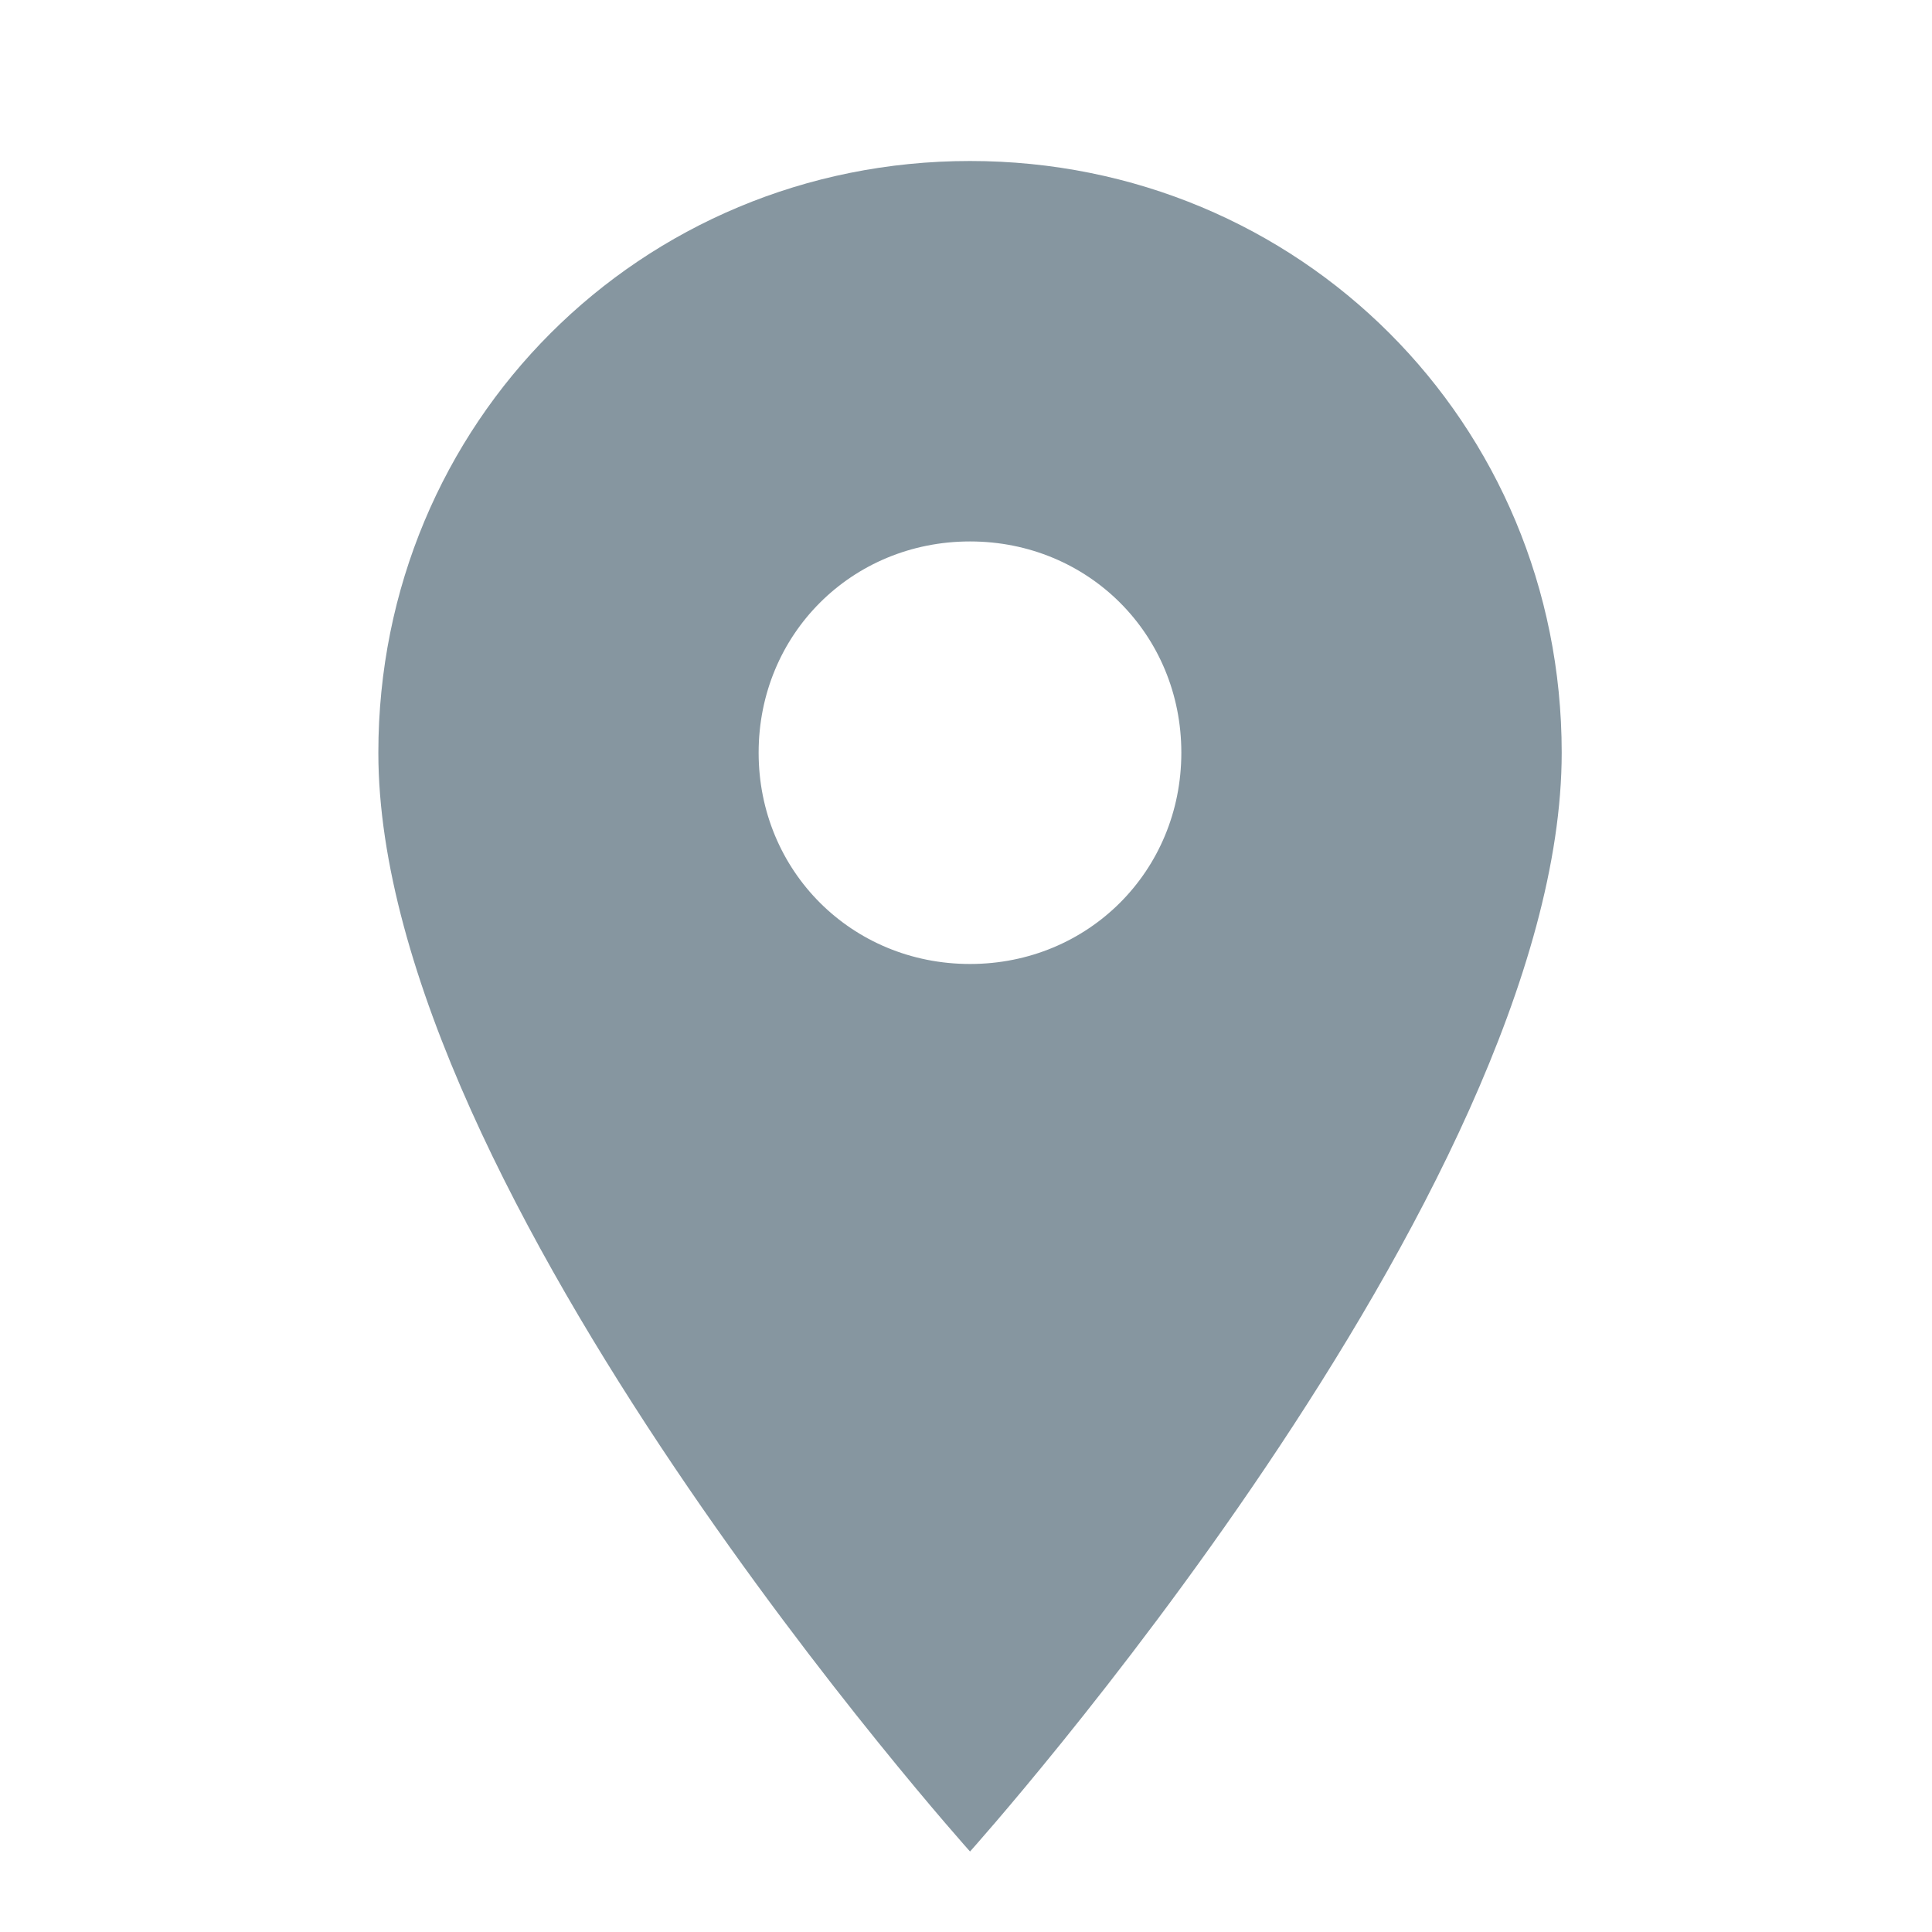 <svg xmlns="http://www.w3.org/2000/svg" viewBox="0 0 24 24" height="24" width="24" color="#8696a0" preserveAspectRatio="xMidYMid meet" version="1.1"><title>business-address</title><desc>Created with Sketch.</desc><defs/><g stroke="none" stroke-width="1" fill="none" fill-rule="evenodd"><path d="M12.05,11.975 C10.58,11.975 9.424,10.821 9.424,9.35 C9.424,7.88 10.58,6.726 12.05,6.726 C13.519,6.726 14.675,7.88 14.675,9.35 C14.675,10.821 13.519,11.975 12.05,11.975 M12.05,2 C7.955,2 4.7,5.255 4.7,9.35 C4.7,14.81 12.05,23 12.05,23 C12.05,23 19.4,14.81 19.4,9.35 C19.4,5.255 16.145,2 12.05,2" id="Fill-1" fill="currentColor"/><g id="slices"/></g></svg>